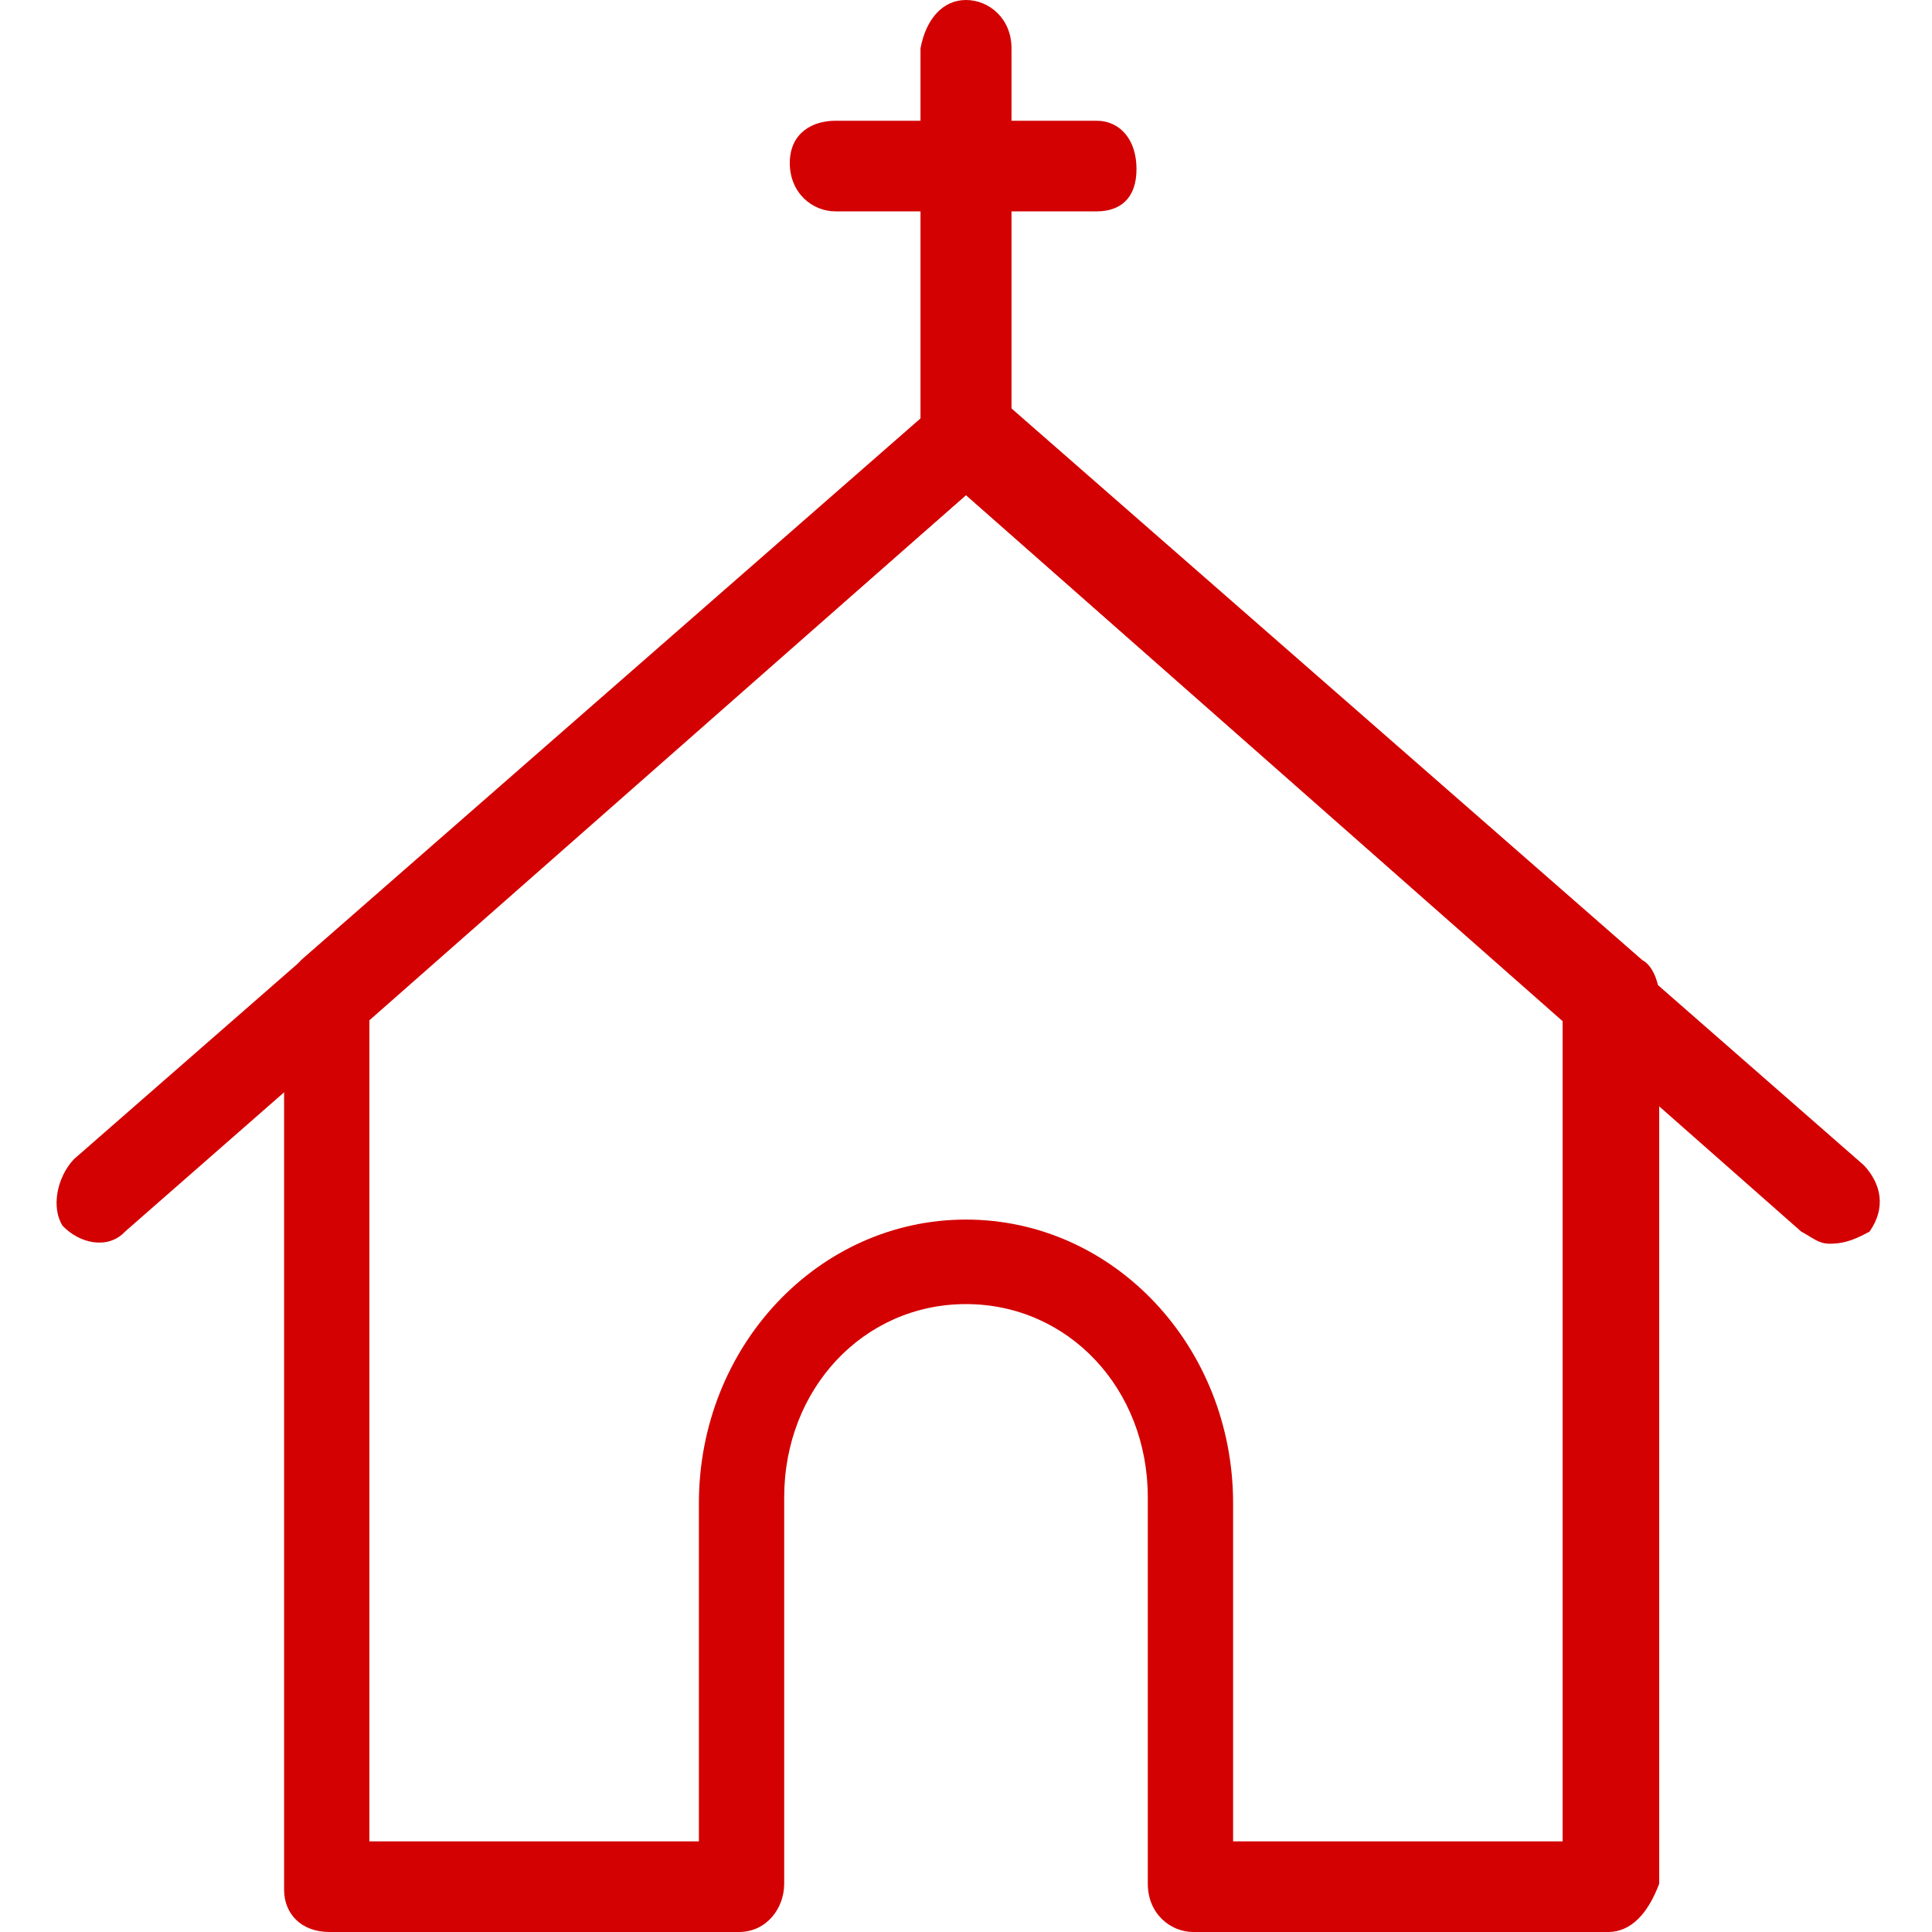<?xml version="1.0" encoding="UTF-8"?>
<svg width="20px" height="20px" viewBox="0 0 20 20" version="1.1" xmlns="http://www.w3.org/2000/svg" xmlns:xlink="http://www.w3.org/1999/xlink">
    <!-- Generator: Sketch 52.2 (67145) - http://www.bohemiancoding.com/sketch -->
    <title>church</title>
    <desc>Created with Sketch.</desc>
    <g id="Page-1" stroke="none" stroke-width="1" fill="none" fill-rule="evenodd">
        <g id="profile-copy" transform="translate(-42, -159)" fill="#D30101" fill-rule="nonzero">
            <g id="side-menu" transform="translate(42, 80)">
                <g id="your-church" transform="translate(0, 79)">
                    <g id="church">
                        <path d="M18.941,12.875 C18.824,12.875 18.765,12.812 18.647,12.75 L10,5.125 L1.294,12.75 C1.118,12.938 0.824,12.875 0.647,12.688 C0.529,12.5 0.588,12.188 0.765,12 L9.706,4.188 C9.882,4.062 10.118,4.062 10.294,4.188 L19.294,12.062 C19.471,12.25 19.529,12.5 19.353,12.75 C19.235,12.812 19.118,12.875 18.941,12.875 Z" id="Shape"></path>
                        <path d="M10,5 C9.765,5 9.529,4.812 9.529,4.5 L9.529,0.5 C9.588,0.188 9.765,0 10,0 C10.235,0 10.471,0.188 10.471,0.5 L10.471,4.562 C10.471,4.812 10.235,5 10,5 Z" id="Shape"></path>
                        <path d="M11.353,2.188 L8.647,2.188 C8.412,2.188 8.176,2 8.176,1.688 C8.176,1.375 8.412,1.25 8.647,1.25 L11.353,1.25 C11.588,1.25 11.765,1.438 11.765,1.75 C11.765,2.062 11.588,2.188 11.353,2.188 Z" id="Shape"></path>
                        <path d="M16.647,20 L12.353,20 C12.118,20 11.882,19.812 11.882,19.5 L11.882,15.5 C11.882,14.375 11.059,13.5 10,13.5 C8.941,13.5 8.118,14.375 8.118,15.5 L8.118,19.5 C8.118,19.75 7.941,20 7.647,20 L3.412,20 C3.118,20 2.941,19.812 2.941,19.562 L2.941,10.312 C2.941,10.188 3,10.062 3.118,9.938 L9.765,4.125 C9.941,4 10.176,4 10.353,4.125 L17,9.938 C17.118,10 17.176,10.188 17.176,10.312 L17.176,19.5 C17.059,19.812 16.882,20 16.647,20 Z M12.765,19.062 L16.176,19.062 L16.176,10.562 L10,5.125 L3.824,10.562 L3.824,19.062 L7.235,19.062 L7.235,15.562 C7.235,13.938 8.471,12.625 10,12.625 C11.529,12.625 12.765,13.938 12.765,15.562 L12.765,19.062 Z" id="Shape"></path>
                    </g>
                </g>
            </g>
        </g>
    </g>
</svg>
